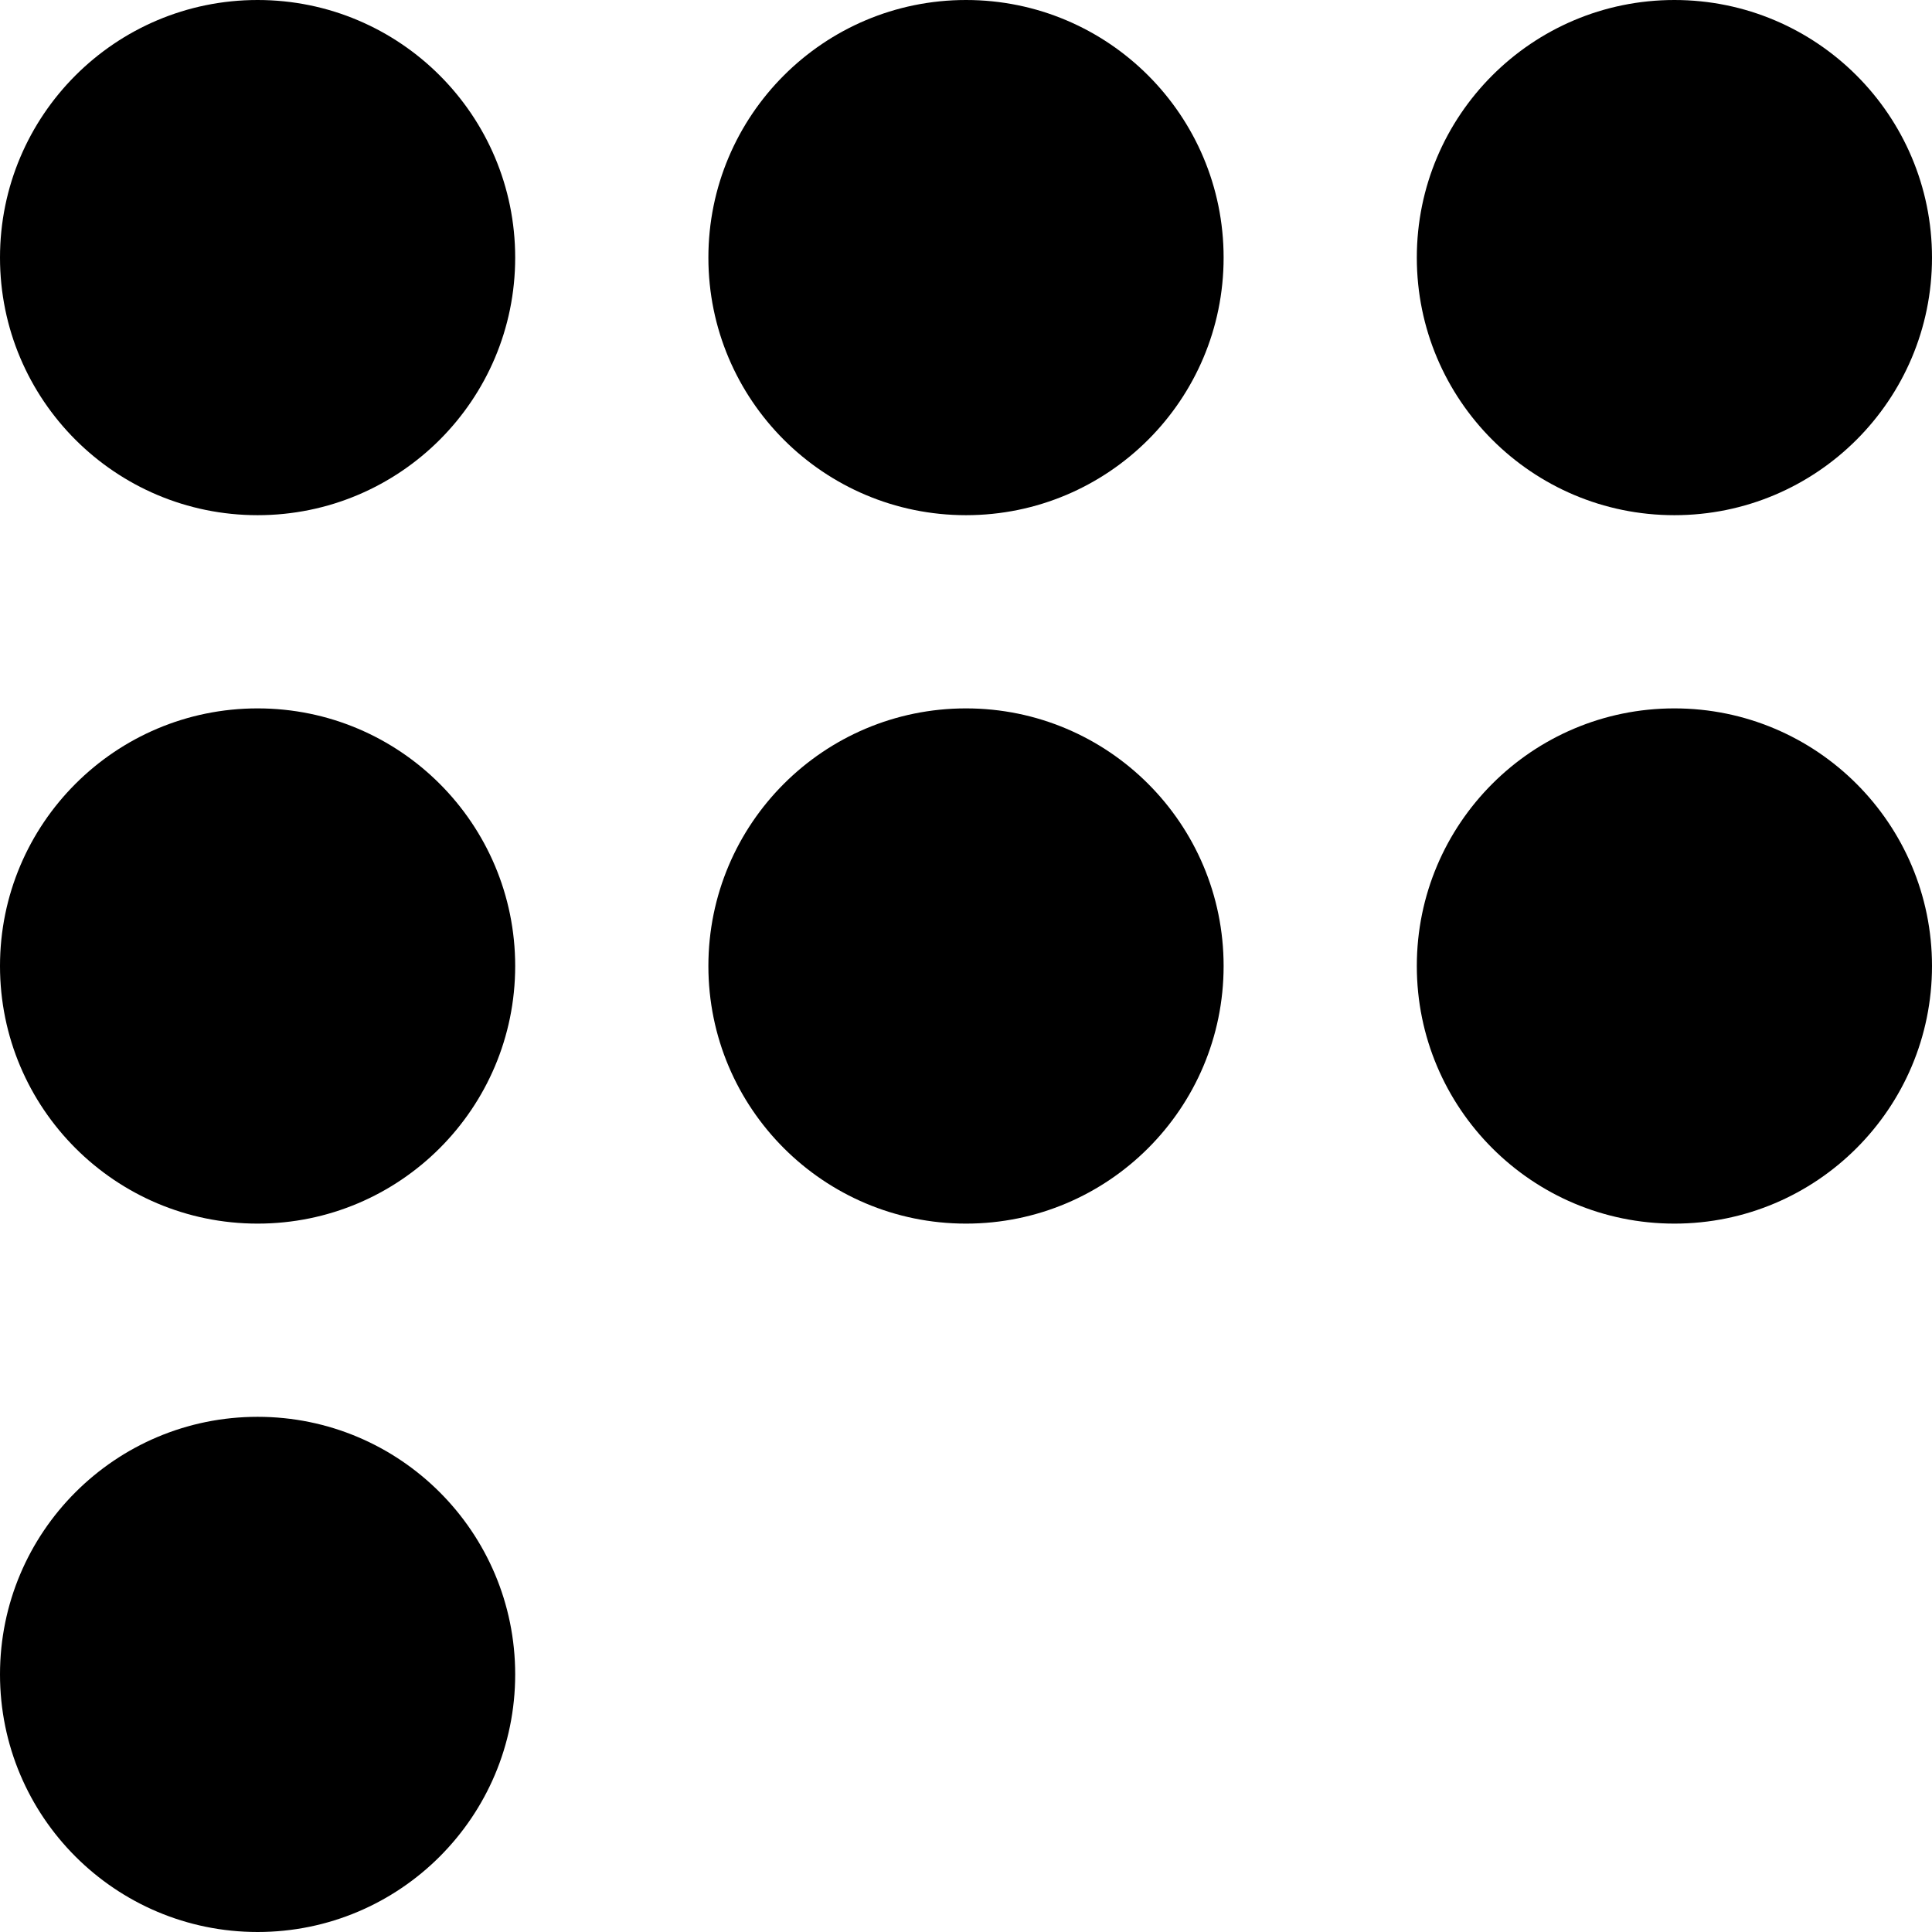 <svg xmlns="http://www.w3.org/2000/svg" viewBox="0 0 44 44" aria-hidden="true"><path d="M11.733 38.133C11.733 41.373 9.107 44 5.867 44C2.627 44 0 41.373 0 38.133C0 34.893 2.627 32.267 5.867 32.267C9.107 32.267 11.733 34.893 11.733 38.133Z" fill="currentColor"/><path d="M11.733 22C11.733 25.24 9.107 27.867 5.867 27.867C2.627 27.867 0 25.24 0 22C0 18.76 2.627 16.133 5.867 16.133C9.107 16.133 11.733 18.76 11.733 22Z" fill="currentColor"/><path d="M27.867 5.867C27.867 9.107 25.24 11.733 22 11.733C18.76 11.733 16.133 9.107 16.133 5.867C16.133 2.627 18.76 0 22 0C25.24 0 27.867 2.627 27.867 5.867Z" fill="currentColor"/><path d="M44 5.867C44 9.107 41.373 11.733 38.133 11.733C34.893 11.733 32.267 9.107 32.267 5.867C32.267 2.627 34.893 0 38.133 0C41.373 0 44 2.627 44 5.867Z" fill="currentColor"/><path d="M11.733 5.867C11.733 9.107 9.107 11.733 5.867 11.733C2.627 11.733 0 9.107 0 5.867C0 2.627 2.627 0 5.867 0C9.107 0 11.733 2.627 11.733 5.867Z" fill="currentColor"/><path d="M27.867 22C27.867 25.24 25.24 27.867 22 27.867C18.76 27.867 16.133 25.24 16.133 22C16.133 18.76 18.76 16.133 22 16.133C25.24 16.133 27.867 18.76 27.867 22Z" fill="currentColor"/><path d="M44 22C44 25.24 41.373 27.867 38.133 27.867C34.893 27.867 32.267 25.24 32.267 22C32.267 18.76 34.893 16.133 38.133 16.133C41.373 16.133 44 18.76 44 22Z" fill="currentColor"/></svg>